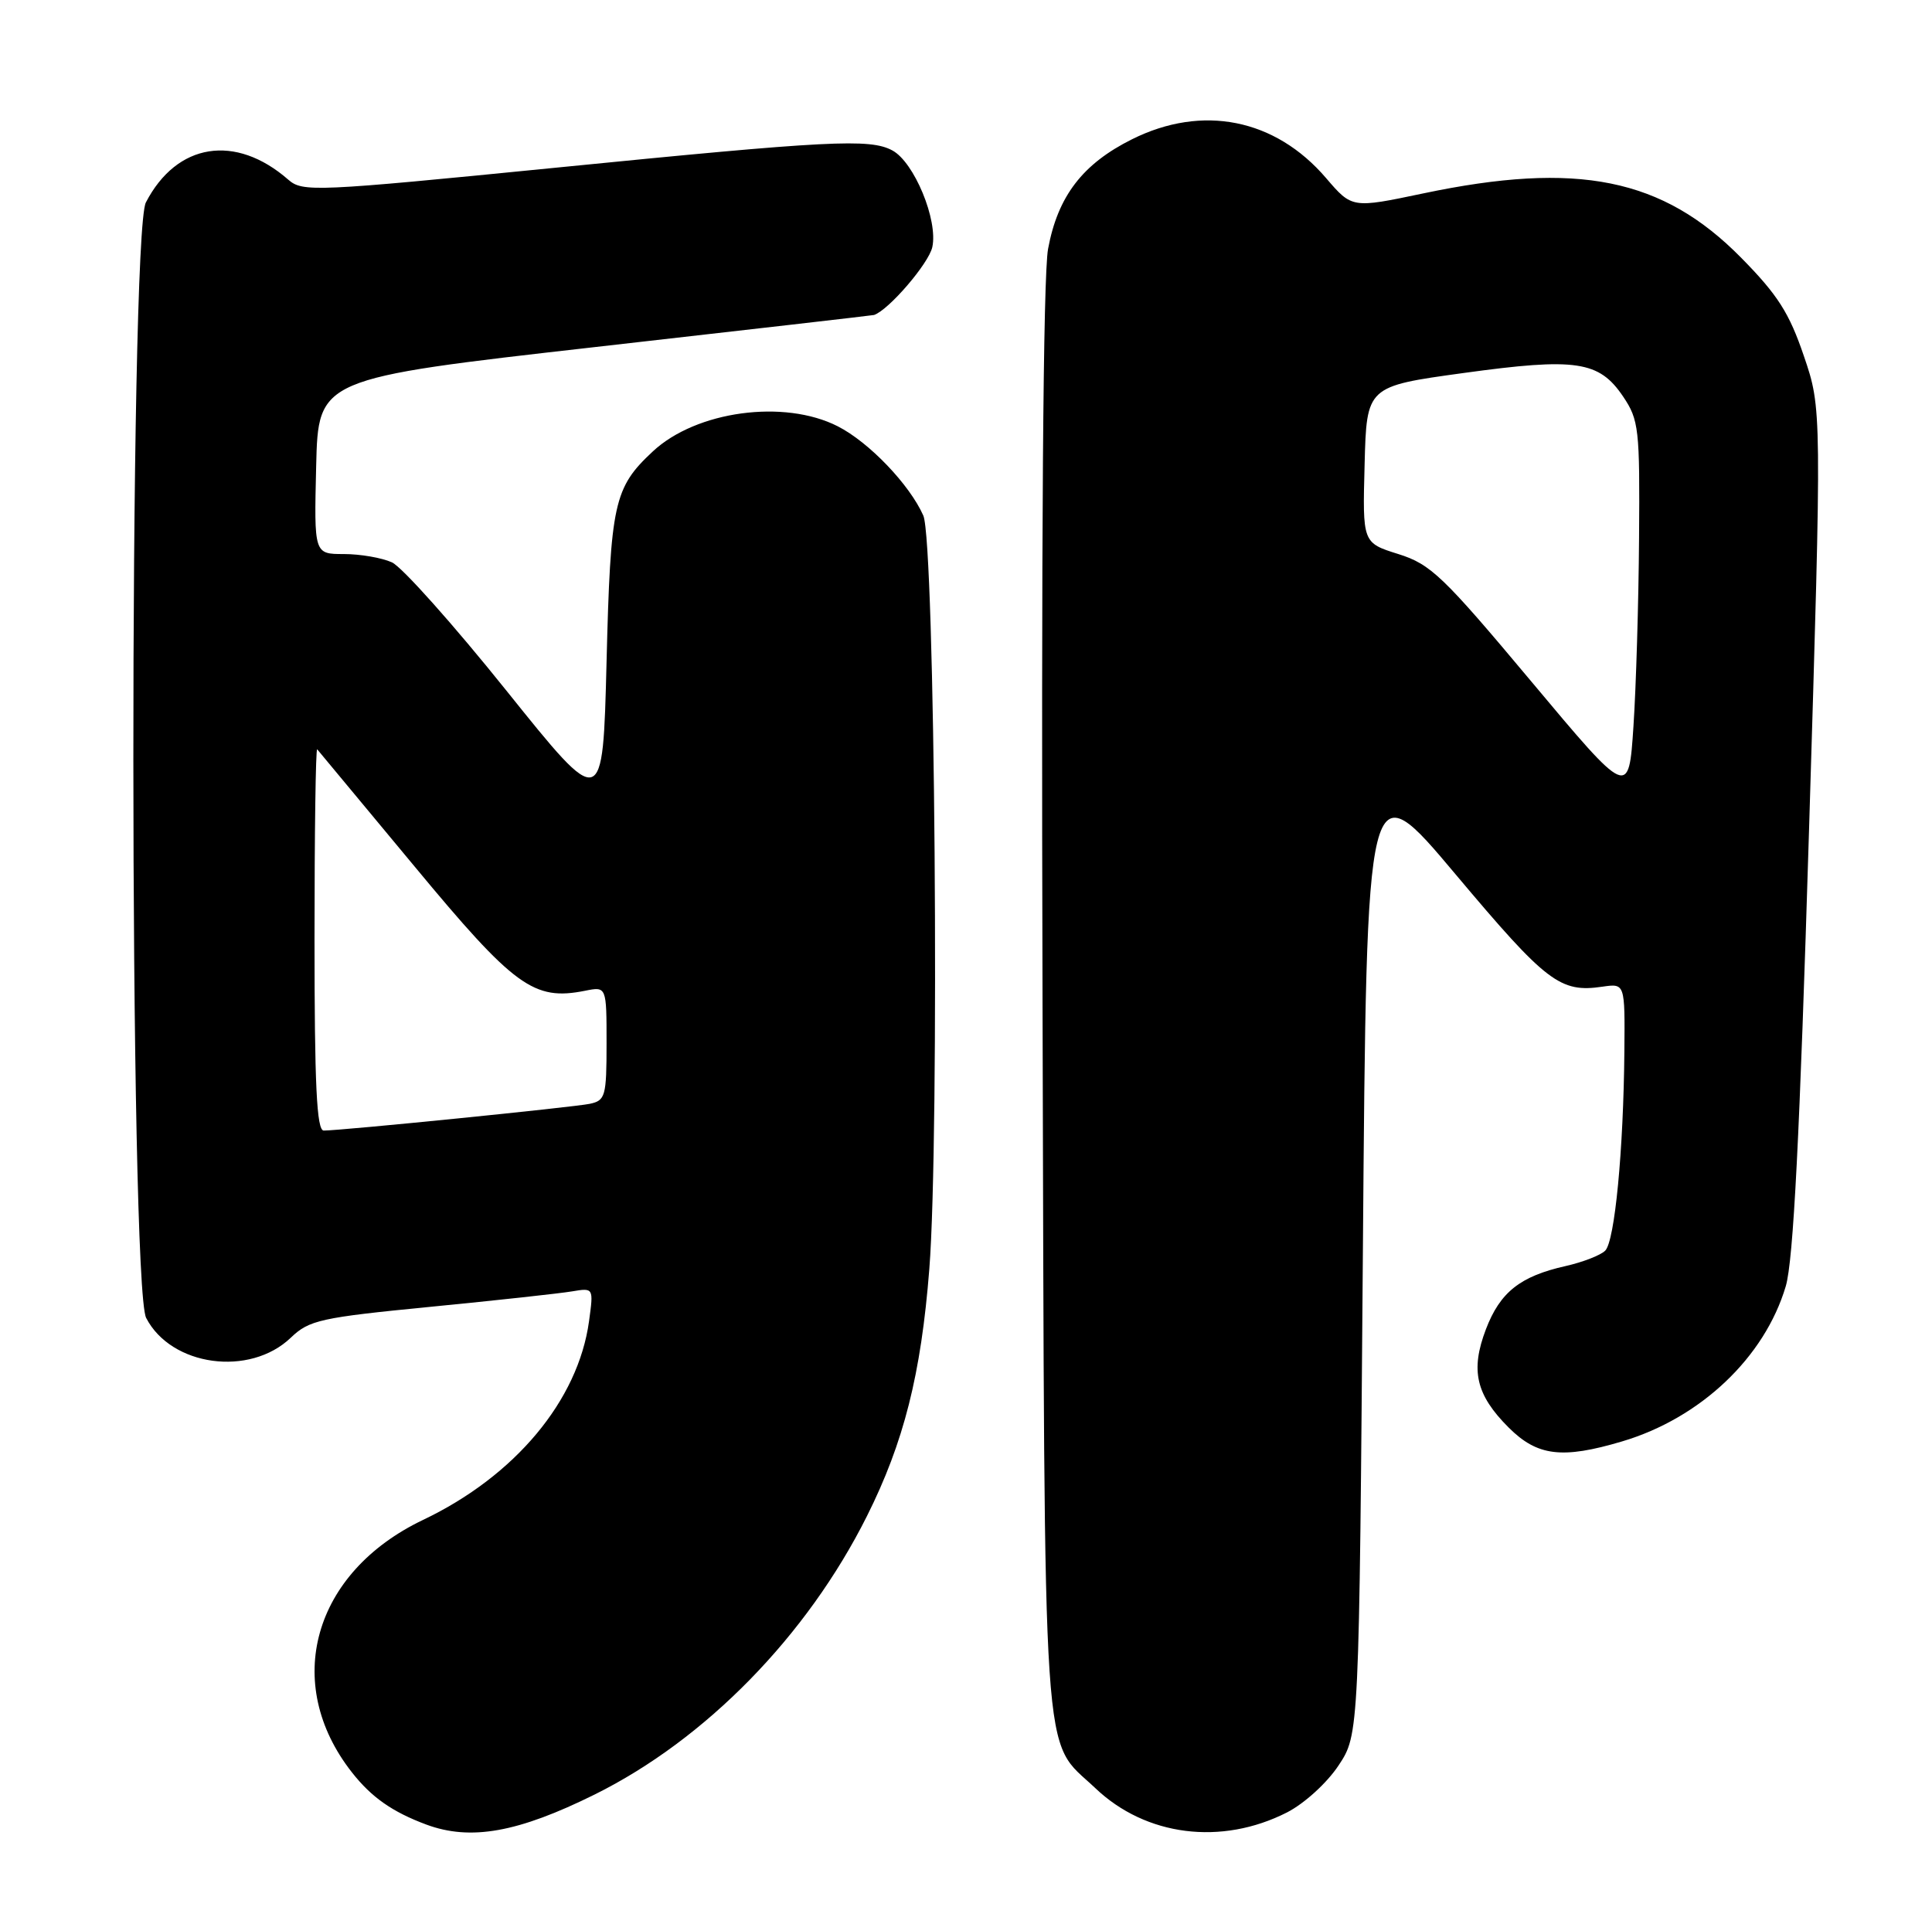 <?xml version="1.0" encoding="UTF-8" standalone="no"?>
<!DOCTYPE svg PUBLIC "-//W3C//DTD SVG 1.1//EN" "http://www.w3.org/Graphics/SVG/1.1/DTD/svg11.dtd" >
<svg xmlns="http://www.w3.org/2000/svg" xmlns:xlink="http://www.w3.org/1999/xlink" version="1.1" viewBox="0 0 258 256">
 <g >
 <path fill="currentColor"
d=" M 79.45 239.66 C 94.26 232.30 107.77 218.48 115.77 202.50 C 120.70 192.65 123.00 183.54 124.10 169.51 C 125.49 151.84 124.86 72.39 123.30 68.86 C 121.47 64.73 116.06 59.07 111.88 56.94 C 104.72 53.29 92.97 54.88 87.17 60.30 C 81.98 65.14 81.53 67.18 81.00 88.40 C 80.50 108.29 80.50 108.29 67.64 92.26 C 60.57 83.44 53.68 75.72 52.34 75.11 C 51.00 74.50 48.11 74.00 45.92 74.00 C 41.94 74.00 41.94 74.00 42.22 62.28 C 42.50 50.55 42.50 50.55 79.50 46.35 C 99.85 44.04 116.60 42.12 116.72 42.07 C 118.70 41.39 124.02 35.19 124.50 33.01 C 125.29 29.42 122.08 21.65 119.16 20.09 C 116.16 18.48 110.83 18.75 74.00 22.42 C 42.02 25.60 40.41 25.67 38.50 24.00 C 31.44 17.83 23.60 19.08 19.48 27.04 C 17.23 31.40 17.26 171.67 19.52 176.03 C 22.86 182.49 33.34 183.92 38.83 178.67 C 41.29 176.31 42.78 175.98 57.50 174.54 C 66.30 173.68 74.80 172.75 76.39 172.48 C 79.27 172.00 79.27 172.00 78.66 176.46 C 77.21 187.05 68.79 197.14 56.50 203.00 C 41.80 210.02 37.63 224.82 47.01 236.74 C 49.62 240.06 52.39 242.00 56.92 243.69 C 62.84 245.89 69.17 244.76 79.45 239.66 Z  M 171.87 242.07 C 174.19 240.88 177.20 238.14 178.75 235.80 C 181.50 231.65 181.50 231.65 182.00 167.14 C 182.50 102.63 182.50 102.63 194.44 116.85 C 206.54 131.24 208.34 132.62 214.01 131.78 C 217.00 131.35 217.00 131.35 216.92 140.42 C 216.80 153.65 215.64 165.76 214.36 167.04 C 213.74 167.66 211.36 168.58 209.06 169.10 C 203.00 170.46 200.32 172.59 198.43 177.54 C 196.34 183.02 197.09 186.29 201.46 190.66 C 205.29 194.49 208.60 194.90 216.61 192.52 C 227.09 189.41 235.65 181.30 238.47 171.80 C 239.49 168.36 240.33 151.85 241.58 110.84 C 243.29 54.59 243.29 54.59 240.89 47.55 C 238.94 41.80 237.40 39.38 232.50 34.41 C 222.02 23.78 210.67 21.49 190.02 25.84 C 180.55 27.83 180.55 27.83 177.08 23.78 C 170.29 15.85 160.58 13.91 151.17 18.60 C 144.57 21.89 141.26 26.21 139.96 33.24 C 139.30 36.83 139.04 72.06 139.22 133.63 C 139.53 238.97 139.06 231.98 146.26 238.82 C 153.01 245.26 163.11 246.53 171.87 242.07 Z  M 42.00 125.33 C 42.00 111.22 42.16 99.85 42.36 100.08 C 42.56 100.31 48.39 107.34 55.33 115.69 C 68.70 131.82 71.28 133.69 78.12 132.33 C 81.00 131.75 81.00 131.75 81.00 139.36 C 81.00 146.44 80.84 146.99 78.75 147.43 C 76.53 147.89 45.61 151.00 43.23 151.00 C 42.29 151.00 42.00 144.93 42.00 125.33 Z  M 204.50 91.03 C 192.69 76.92 191.06 75.36 186.73 74.00 C 181.95 72.50 181.95 72.50 182.23 62.05 C 182.50 51.60 182.50 51.60 195.44 49.82 C 210.47 47.75 213.54 48.20 216.75 52.96 C 218.86 56.09 218.99 57.27 218.88 71.90 C 218.82 80.48 218.48 91.79 218.13 97.03 C 217.50 106.56 217.50 106.56 204.50 91.03 Z "/>
</g>
</svg>
